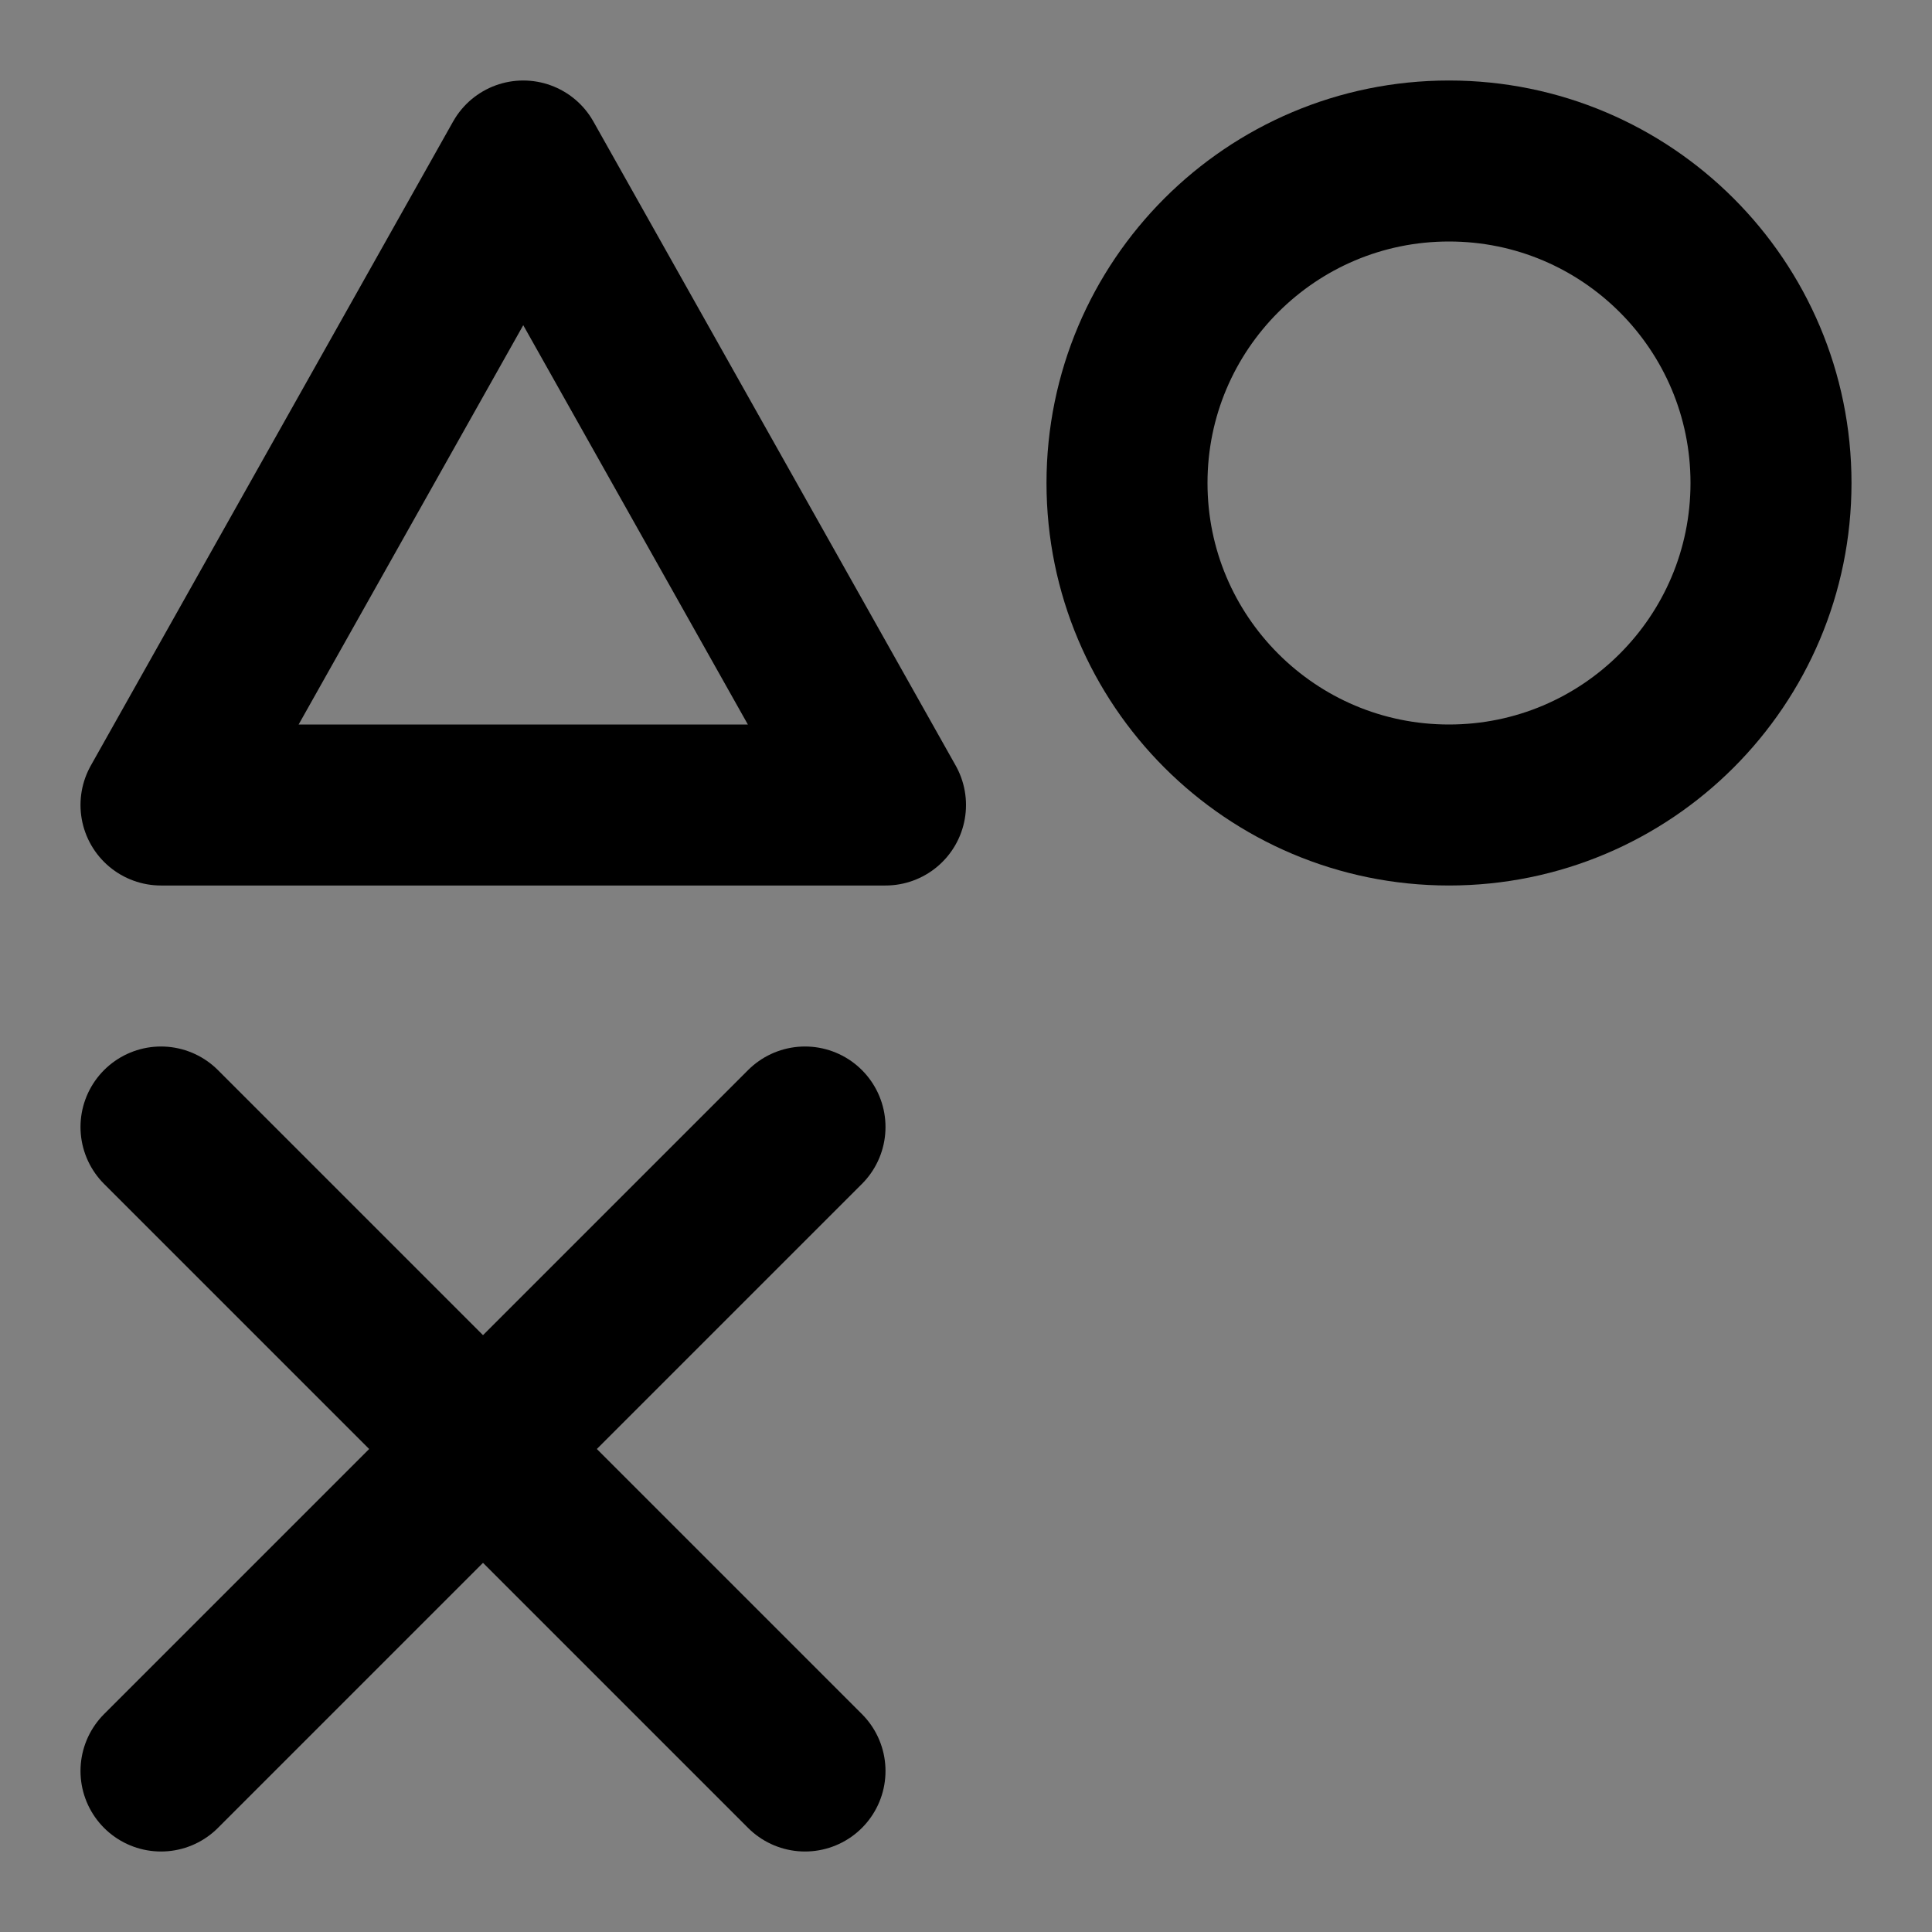 <svg viewBox="0 0 48 48" fill="none" xmlns="http://www.w3.org/2000/svg"><rect x="0" y="0" width="48" height="48" fill="#808080" stroke="none"/><rect fill="white" fill-opacity="0.01"/><rect x="28" y="28" fill="none" stroke="currentColor" stroke-width="4" stroke-linejoin="round"/><path d="M13 4L22 20H4L13 4Z" fill="none" stroke="currentColor" stroke-width="4" stroke-linejoin="round"/><path d="M36 20C40.418 20 44 16.418 44 12C44 7.582 40.418 4 36 4C31.582 4 28 7.582 28 12C28 16.418 31.582 20 36 20Z" fill="none" stroke="currentColor" stroke-width="4" stroke-linejoin="round"/><path d="M4 28L20 44" stroke="currentColor" stroke-width="4" stroke-linecap="round" stroke-linejoin="round"/><path d="M20 28L4 44" stroke="currentColor" stroke-width="4" stroke-linecap="round" stroke-linejoin="round"/></svg>